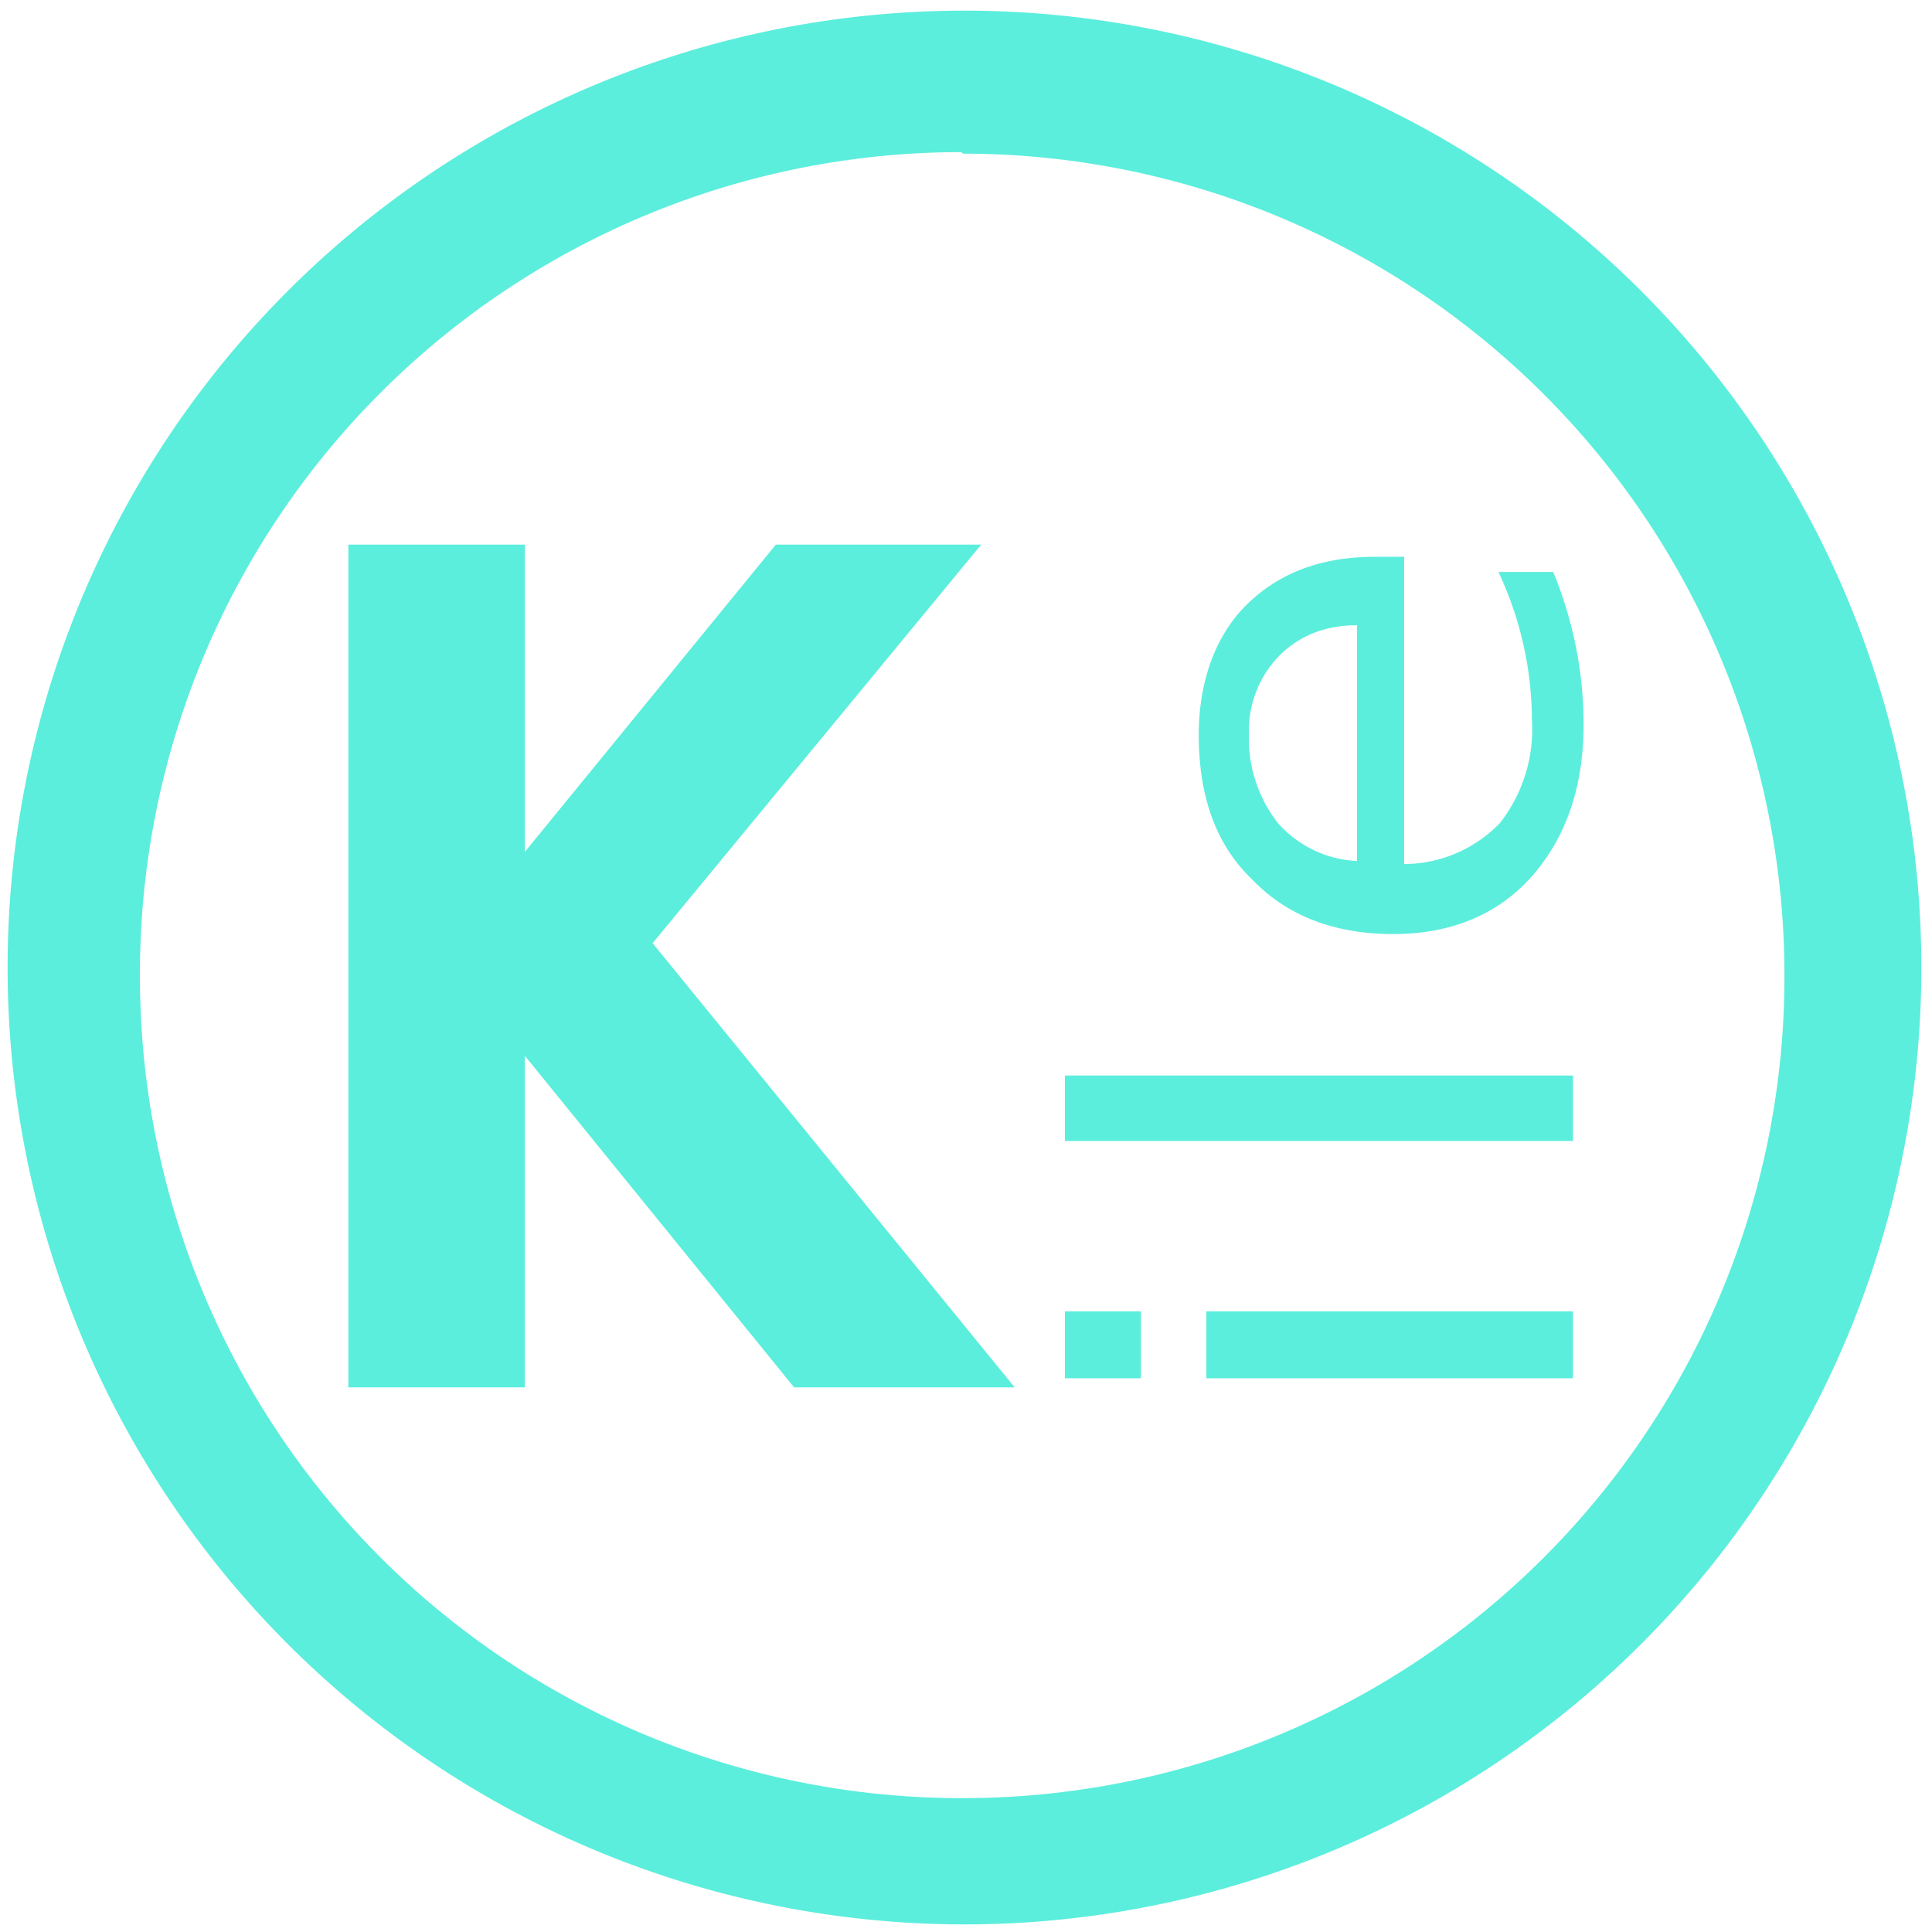 <svg xmlns="http://www.w3.org/2000/svg" width="48" height="48" viewBox="0 0 12.7 12.7"><defs><linearGradient id="a"><stop offset="0" stop-color="#fff"/><stop offset="1" stop-color="#7cafec"/></linearGradient><linearGradient id="b"><stop stop-color="#2579b0"/><stop offset="1" stop-color="#7cbfec"/></linearGradient></defs><path d="M6.34.07a6.29 6.29 0 0 0-6.29 6.3 6.29 6.29 0 0 0 6.3 6.28 6.29 6.29 0 0 0 6.28-6.29A6.29 6.29 0 0 0 6.34.07zm-.01.94a5.4 5.4 0 0 1 5.4 5.4 5.4 5.4 0 0 1-5.4 5.41 5.4 5.4 0 0 1-5.41-5.4A5.4 5.4 0 0 1 6.32 1zM2.29 3.58v5.54h1.16V6.94l1.77 2.18h1.45L4.29 6.2l2.16-2.62H5.1L3.45 5.6V3.58H2.29zm6.75.08c-.36 0-.64.11-.85.32-.2.2-.31.5-.31.85 0 .4.11.72.35.95.23.24.54.36.93.36.38 0 .69-.13.91-.38.22-.25.34-.58.34-1a2.64 2.64 0 0 0-.2-1h-.36a2.3 2.3 0 0 1 .22.97 1 1 0 0 1-.21.68.88.88 0 0 1-.63.27V3.66h-.2zm-.12.44v1.56a.74.74 0 0 1-.52-.25.9.9 0 0 1-.19-.59.7.7 0 0 1 .2-.51c.13-.13.3-.2.51-.2zM7 7.07v.43h3.34v-.43H7zm0 1.55v.44h.5v-.44H7zm.93 0v.44h2.41v-.44h-2.4z" fill="#5beedc"/></svg>
